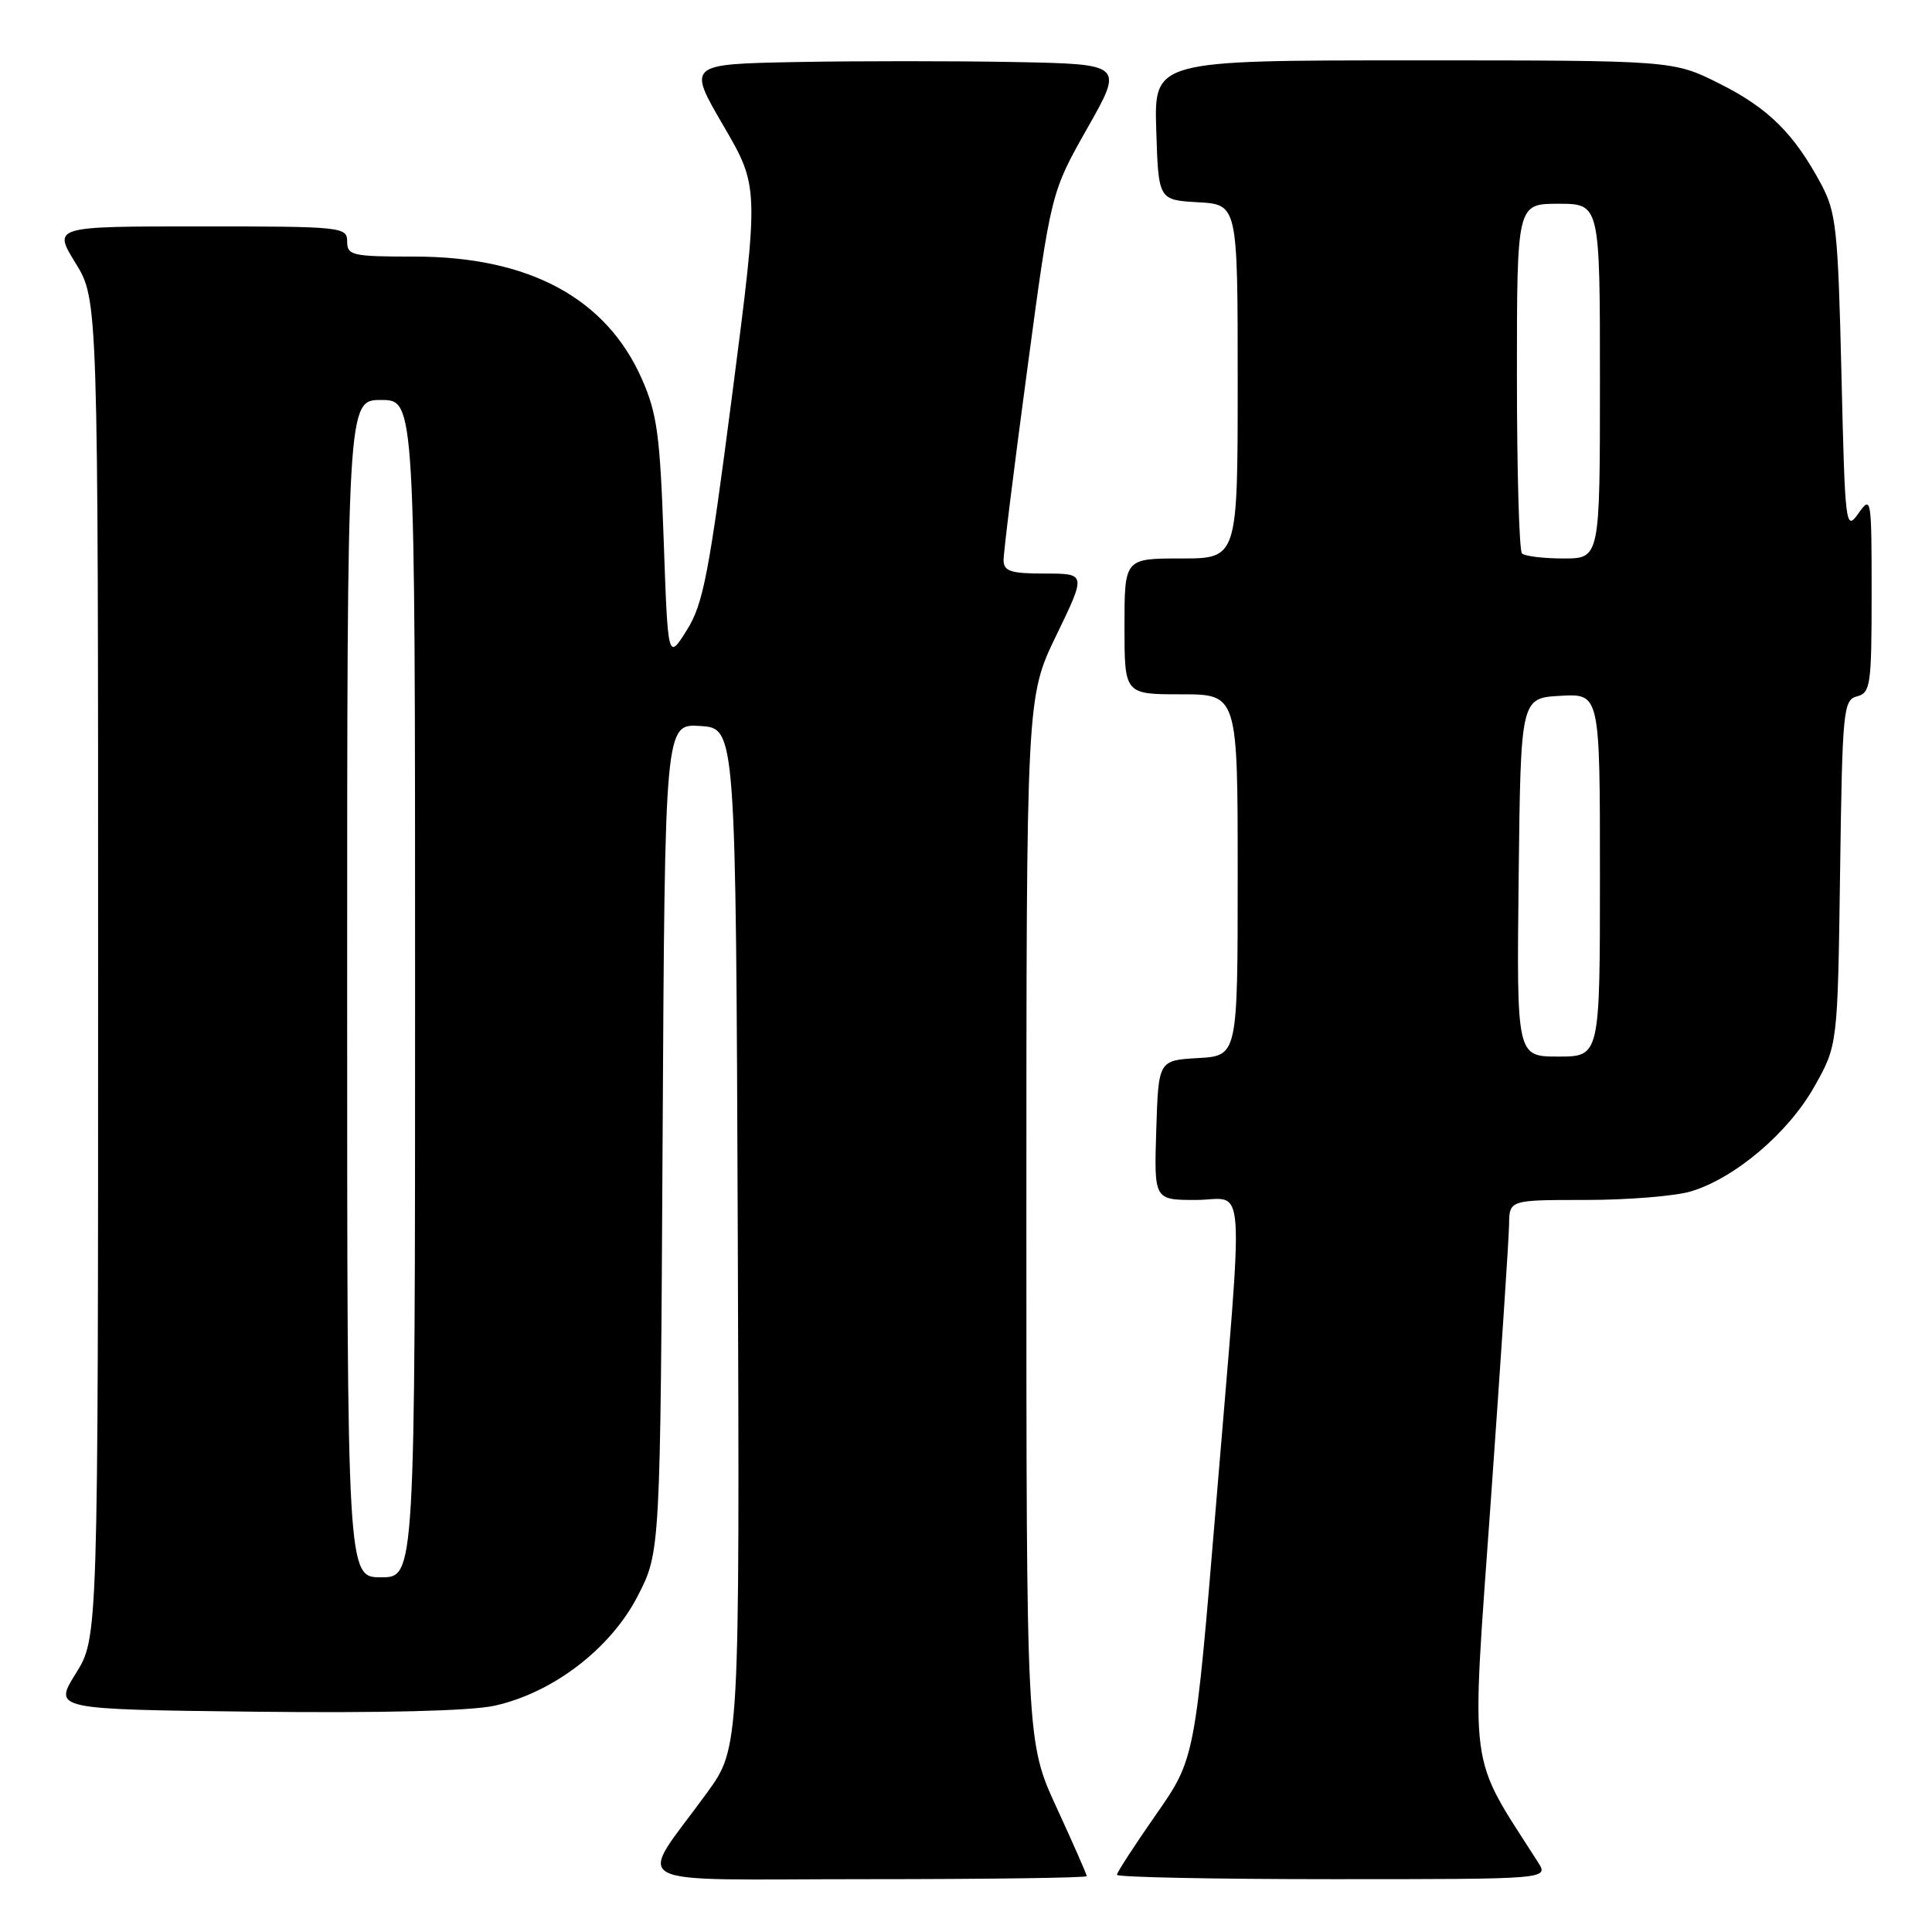<?xml version="1.0" encoding="UTF-8" standalone="no"?>
<!DOCTYPE svg PUBLIC "-//W3C//DTD SVG 1.1//EN" "http://www.w3.org/Graphics/SVG/1.1/DTD/svg11.dtd" >
<svg xmlns="http://www.w3.org/2000/svg" xmlns:xlink="http://www.w3.org/1999/xlink" version="1.1" viewBox="0 0 256 256">
 <g >
 <path fill="currentColor"
d=" M 144.00 248.60 C 144.00 248.38 142.20 244.28 140.00 239.50 C 136.00 230.80 136.00 230.80 136.00 161.60 C 136.00 92.39 136.00 92.39 139.96 84.20 C 143.93 76.00 143.93 76.00 138.46 76.00 C 133.94 76.00 133.00 75.70 132.98 74.25 C 132.96 73.29 134.37 61.93 136.11 49.00 C 139.26 25.50 139.26 25.50 144.07 17.00 C 148.89 8.50 148.89 8.50 134.44 8.22 C 126.50 8.07 113.50 8.07 105.55 8.22 C 91.10 8.50 91.10 8.50 95.84 16.63 C 100.58 24.76 100.58 24.76 97.04 52.14 C 93.94 76.09 93.19 80.03 91.00 83.51 C 88.50 87.50 88.50 87.50 87.94 71.50 C 87.46 57.66 87.07 54.79 85.05 50.21 C 80.33 39.51 70.10 34.00 54.96 34.00 C 46.67 34.00 46.00 33.85 46.00 32.00 C 46.00 30.07 45.33 30.00 26.51 30.00 C 7.02 30.00 7.02 30.00 10.01 34.86 C 13.00 39.72 13.00 39.72 13.00 128.36 C 13.00 217.01 13.00 217.01 10.04 221.75 C 7.09 226.50 7.09 226.50 33.79 226.81 C 50.60 227.00 62.35 226.71 65.50 226.02 C 73.24 224.33 80.91 218.46 84.50 211.48 C 87.50 205.65 87.50 205.65 87.80 150.77 C 88.10 95.89 88.10 95.89 92.80 96.20 C 97.50 96.50 97.50 96.50 97.76 164.04 C 98.01 231.58 98.01 231.58 93.69 237.54 C 84.36 250.39 81.79 249.00 114.88 249.00 C 130.90 249.00 144.00 248.82 144.00 248.60 Z  M 203.79 246.75 C 194.45 232.11 194.92 235.67 197.53 199.00 C 198.84 180.57 199.94 164.04 199.96 162.25 C 200.00 159.00 200.00 159.00 210.13 159.00 C 215.71 159.00 221.96 158.49 224.04 157.87 C 229.88 156.12 236.95 150.12 240.40 144.00 C 243.50 138.50 243.50 138.50 243.82 115.64 C 244.12 94.03 244.24 92.75 246.07 92.27 C 247.85 91.81 248.00 90.77 248.00 78.66 C 248.00 65.90 247.95 65.62 246.25 68.03 C 244.55 70.42 244.48 69.84 244.00 49.50 C 243.54 30.32 243.31 28.14 241.30 24.38 C 237.71 17.68 234.29 14.30 227.80 11.06 C 221.68 8.00 221.68 8.00 187.30 8.00 C 152.92 8.00 152.92 8.00 153.21 17.25 C 153.50 26.50 153.50 26.50 158.75 26.80 C 164.00 27.10 164.00 27.10 164.00 50.55 C 164.00 74.00 164.00 74.00 156.50 74.00 C 149.00 74.00 149.00 74.00 149.00 83.00 C 149.00 92.00 149.00 92.00 156.50 92.00 C 164.00 92.00 164.00 92.00 164.00 115.95 C 164.00 139.90 164.00 139.90 158.75 140.20 C 153.50 140.50 153.50 140.50 153.21 149.75 C 152.92 159.00 152.92 159.00 158.46 159.00 C 165.17 159.00 164.86 154.34 161.14 199.27 C 158.34 233.04 158.34 233.04 153.17 240.45 C 150.33 244.52 148.00 248.11 148.00 248.42 C 148.00 248.74 160.88 249.00 176.62 249.00 C 205.23 249.00 205.23 249.00 203.79 246.75 Z  M 46.00 131.00 C 46.00 53.00 46.00 53.00 50.50 53.00 C 55.00 53.00 55.00 53.00 55.00 131.00 C 55.00 209.00 55.00 209.00 50.50 209.00 C 46.00 209.00 46.00 209.00 46.00 131.00 Z  M 201.23 116.25 C 201.50 92.50 201.50 92.50 206.75 92.20 C 212.00 91.90 212.00 91.90 212.00 115.95 C 212.00 140.00 212.00 140.00 206.48 140.00 C 200.96 140.00 200.96 140.00 201.23 116.25 Z  M 201.67 73.33 C 201.30 72.97 201.00 62.39 201.00 49.83 C 201.00 27.00 201.00 27.00 206.50 27.00 C 212.00 27.00 212.00 27.00 212.00 50.50 C 212.00 74.00 212.00 74.00 207.17 74.00 C 204.51 74.00 202.03 73.70 201.67 73.33 Z "/>
</g>
</svg>
